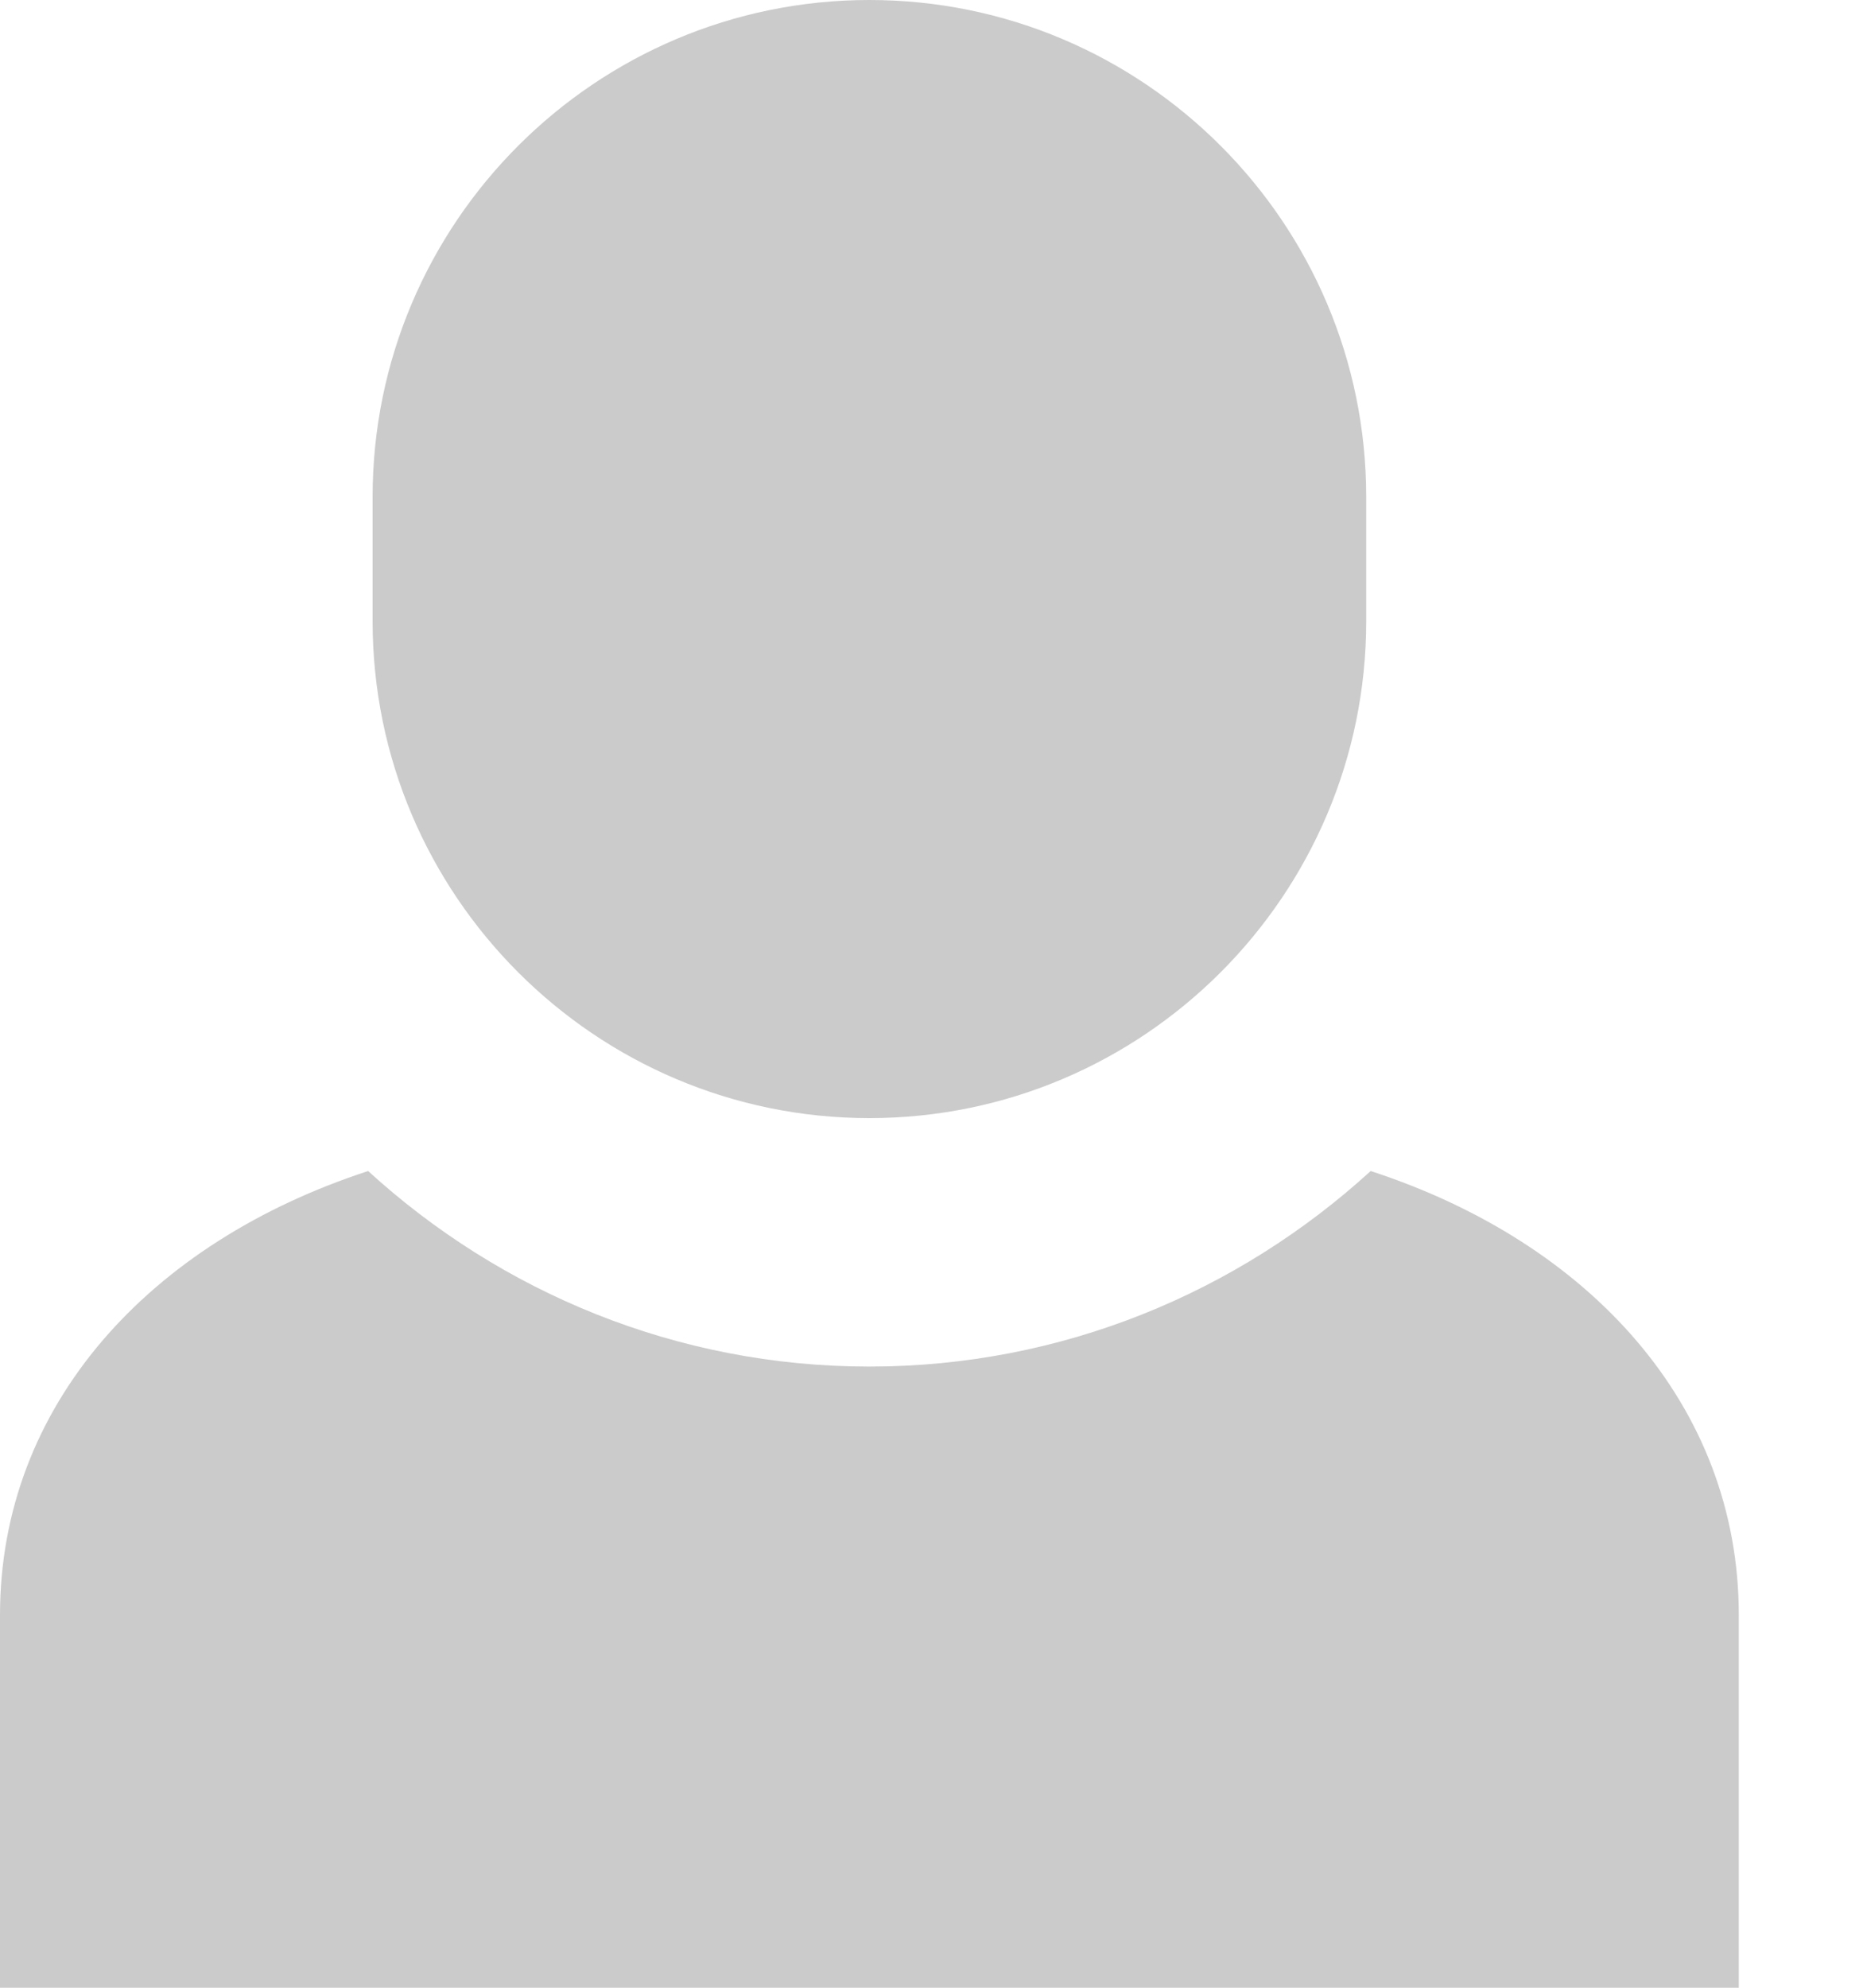 <?xml version="1.0" encoding="UTF-8" standalone="no"?>
<!DOCTYPE svg PUBLIC "-//W3C//DTD SVG 1.1//EN" "http://www.w3.org/Graphics/SVG/1.1/DTD/svg11.dtd">
<svg width="100%" height="100%" viewBox="0 0 15 16" version="1.1" xmlns="http://www.w3.org/2000/svg" xmlns:xlink="http://www.w3.org/1999/xlink" xml:space="preserve" xmlns:serif="http://www.serif.com/" style="fill-rule:evenodd;clip-rule:evenodd;stroke-linejoin:round;stroke-miterlimit:2;">
    <g transform="matrix(1,0,0,1,-575,-383)">
        <path id="ico-username" d="M586.036,392.426C584.969,393.4 583.555,394 582,394C580.445,394 579.031,393.4 577.964,392.426C576.203,393 575,394.311 575,396L575,399L589,399L589,396C589,394.311 587.797,393 586.036,392.426ZM582,383C579.794,383 578,384.794 578,387L578,388C578,390.206 579.794,392 582,392C584.206,392 586,390.206 586,388L586,387C586,384.794 584.206,383 582,383Z" style="fill:rgb(203,203,203);"/>
    </g>
</svg>
